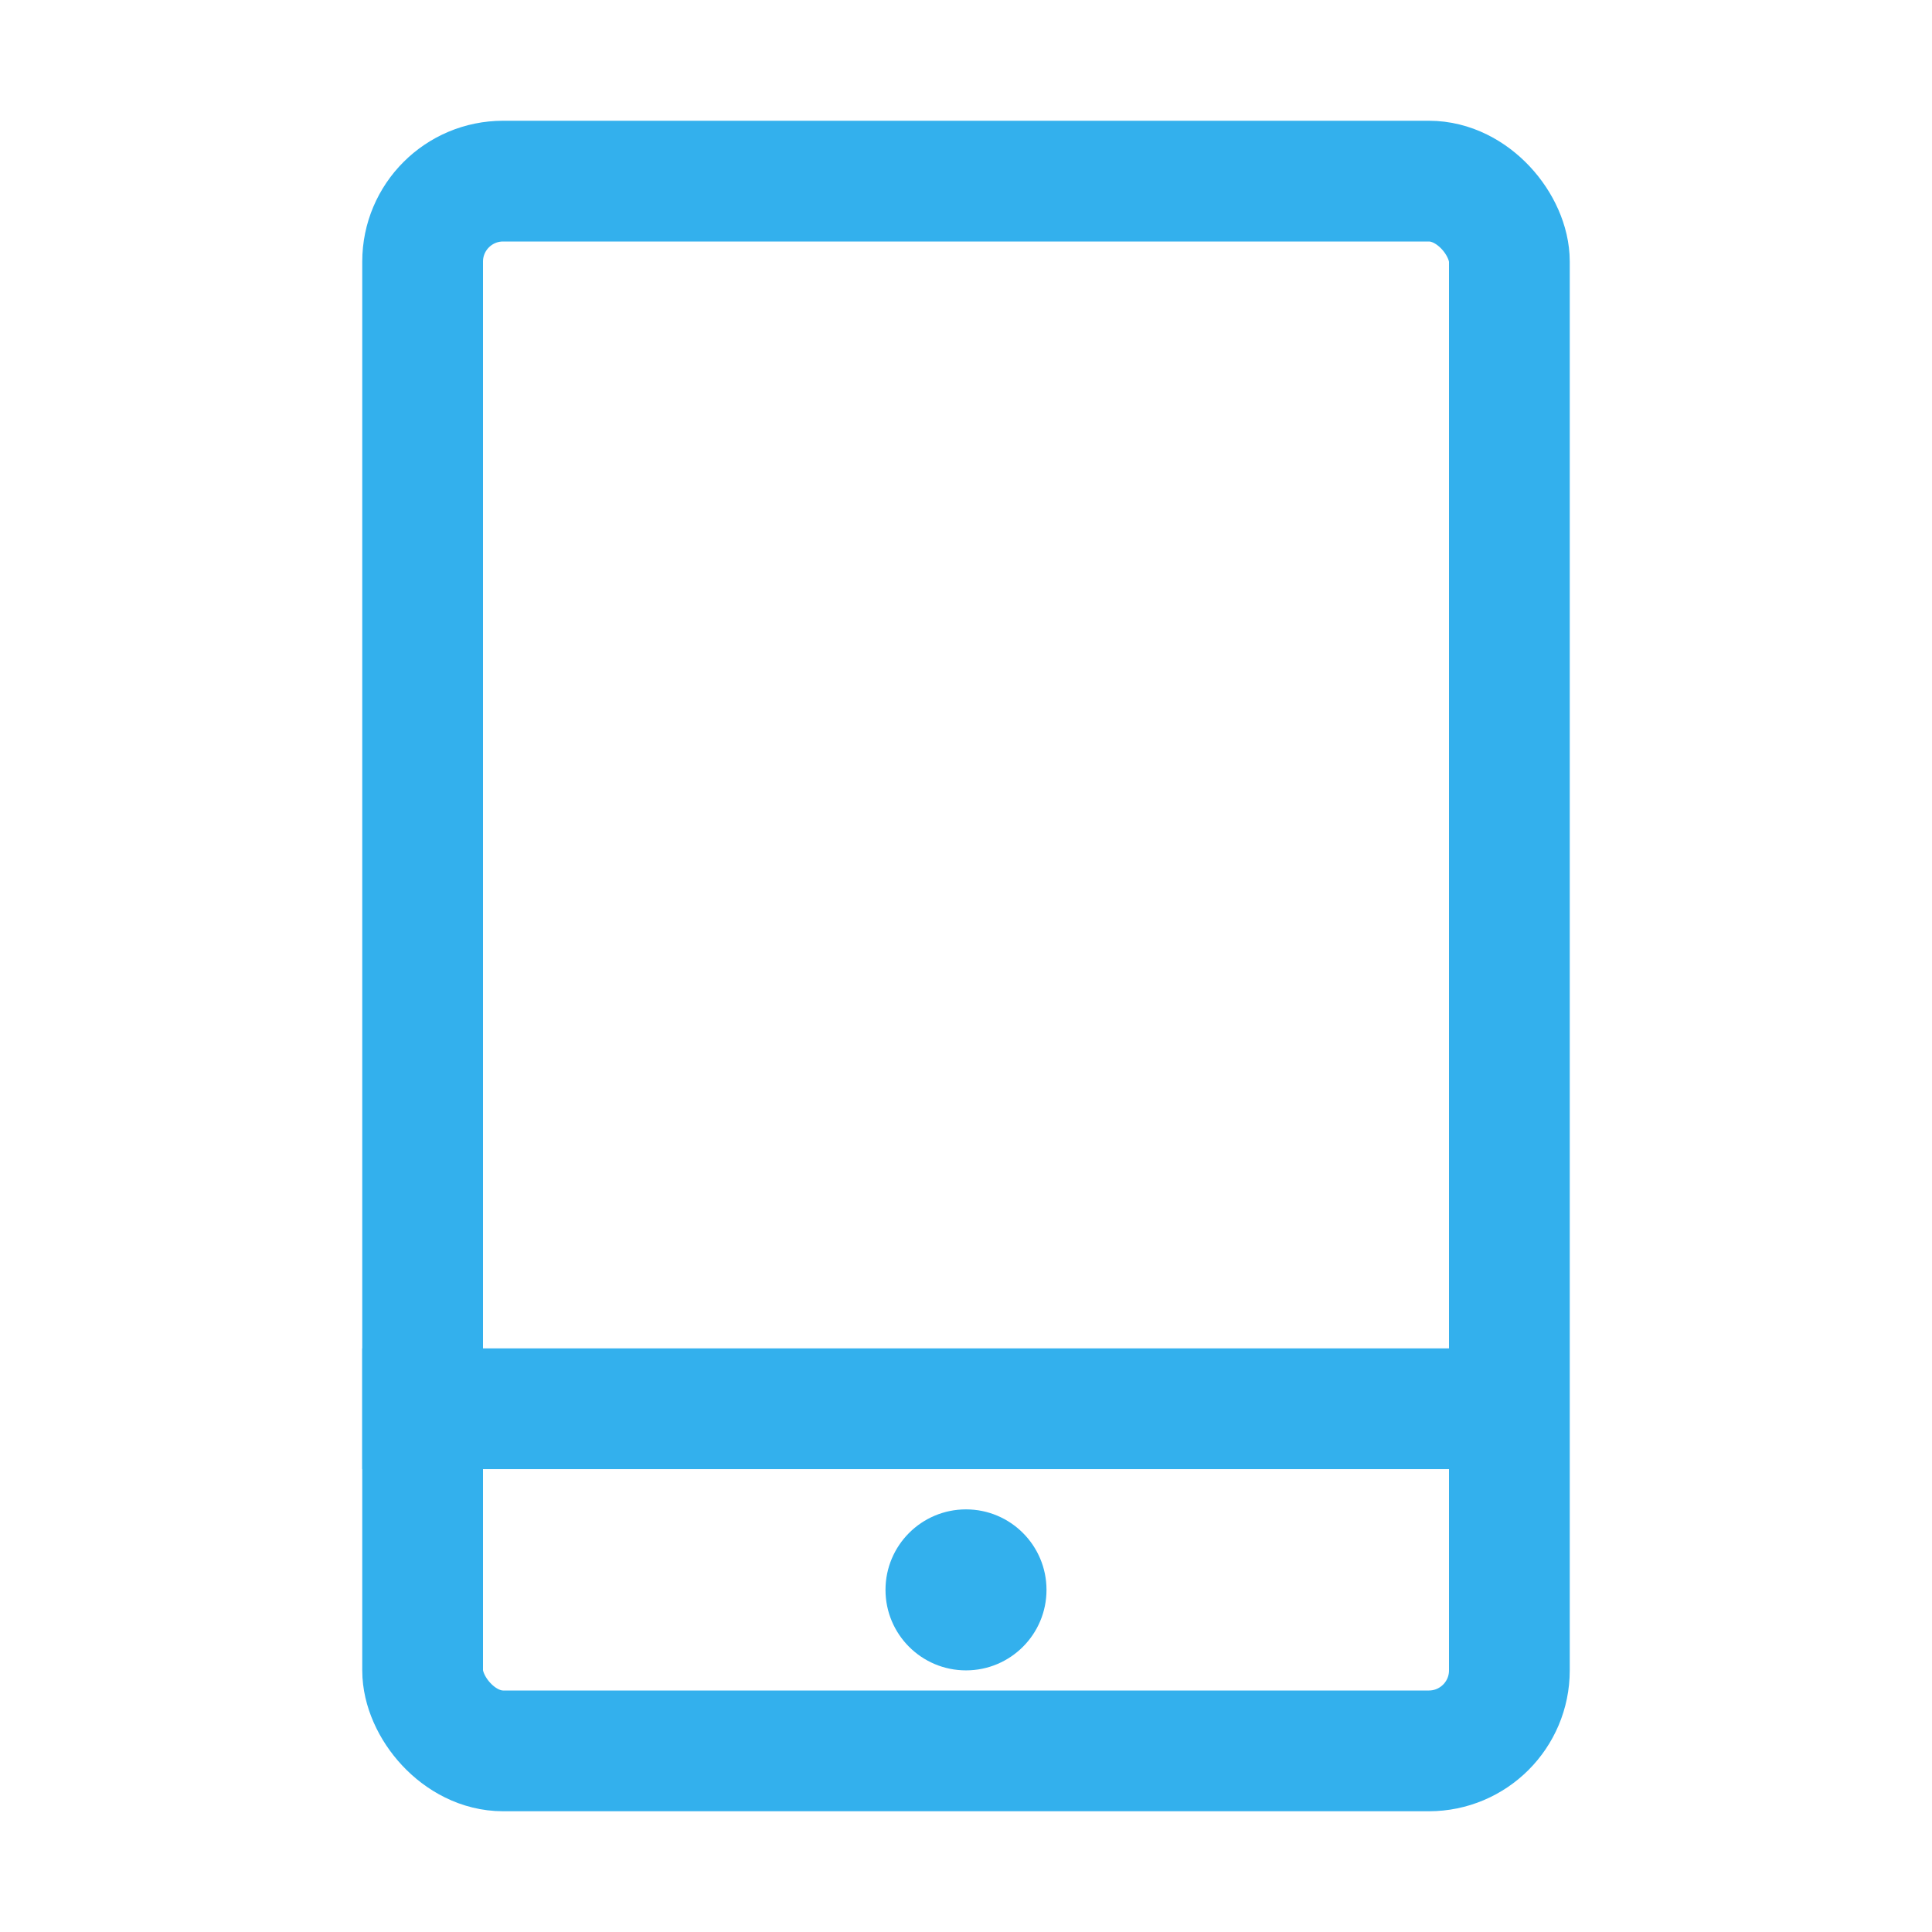 <?xml version="1.0" encoding="UTF-8"?>
<svg width="24px" height="24px" viewBox="0 0 24 24" version="1.1" xmlns="http://www.w3.org/2000/svg" xmlns:xlink="http://www.w3.org/1999/xlink">
    <title>手机号登录_01</title>
    <g id="手机号登录_01" stroke="none" stroke-width="1" fill="none" fill-rule="evenodd">
        <g id="账号登录备份">
            <rect id="矩形" x="0" y="0" width="24" height="24"></rect>
            <g id="编组" transform="translate(4, 3)">
                <rect id="矩形" stroke="#33B0ED" stroke-width="1.5" x="1.25" y="-0.75" width="13.5" height="19.5" rx="1"></rect>
                <line x1="0.5" y1="14.5" x2="15" y2="14.5" id="路径" stroke="#33B0ED" stroke-width="1.5"></line>
                <circle id="椭圆形" fill="#33B0ED" cx="8" cy="16.75" r="1"></circle>
            </g>
        </g>
    </g>
</svg>